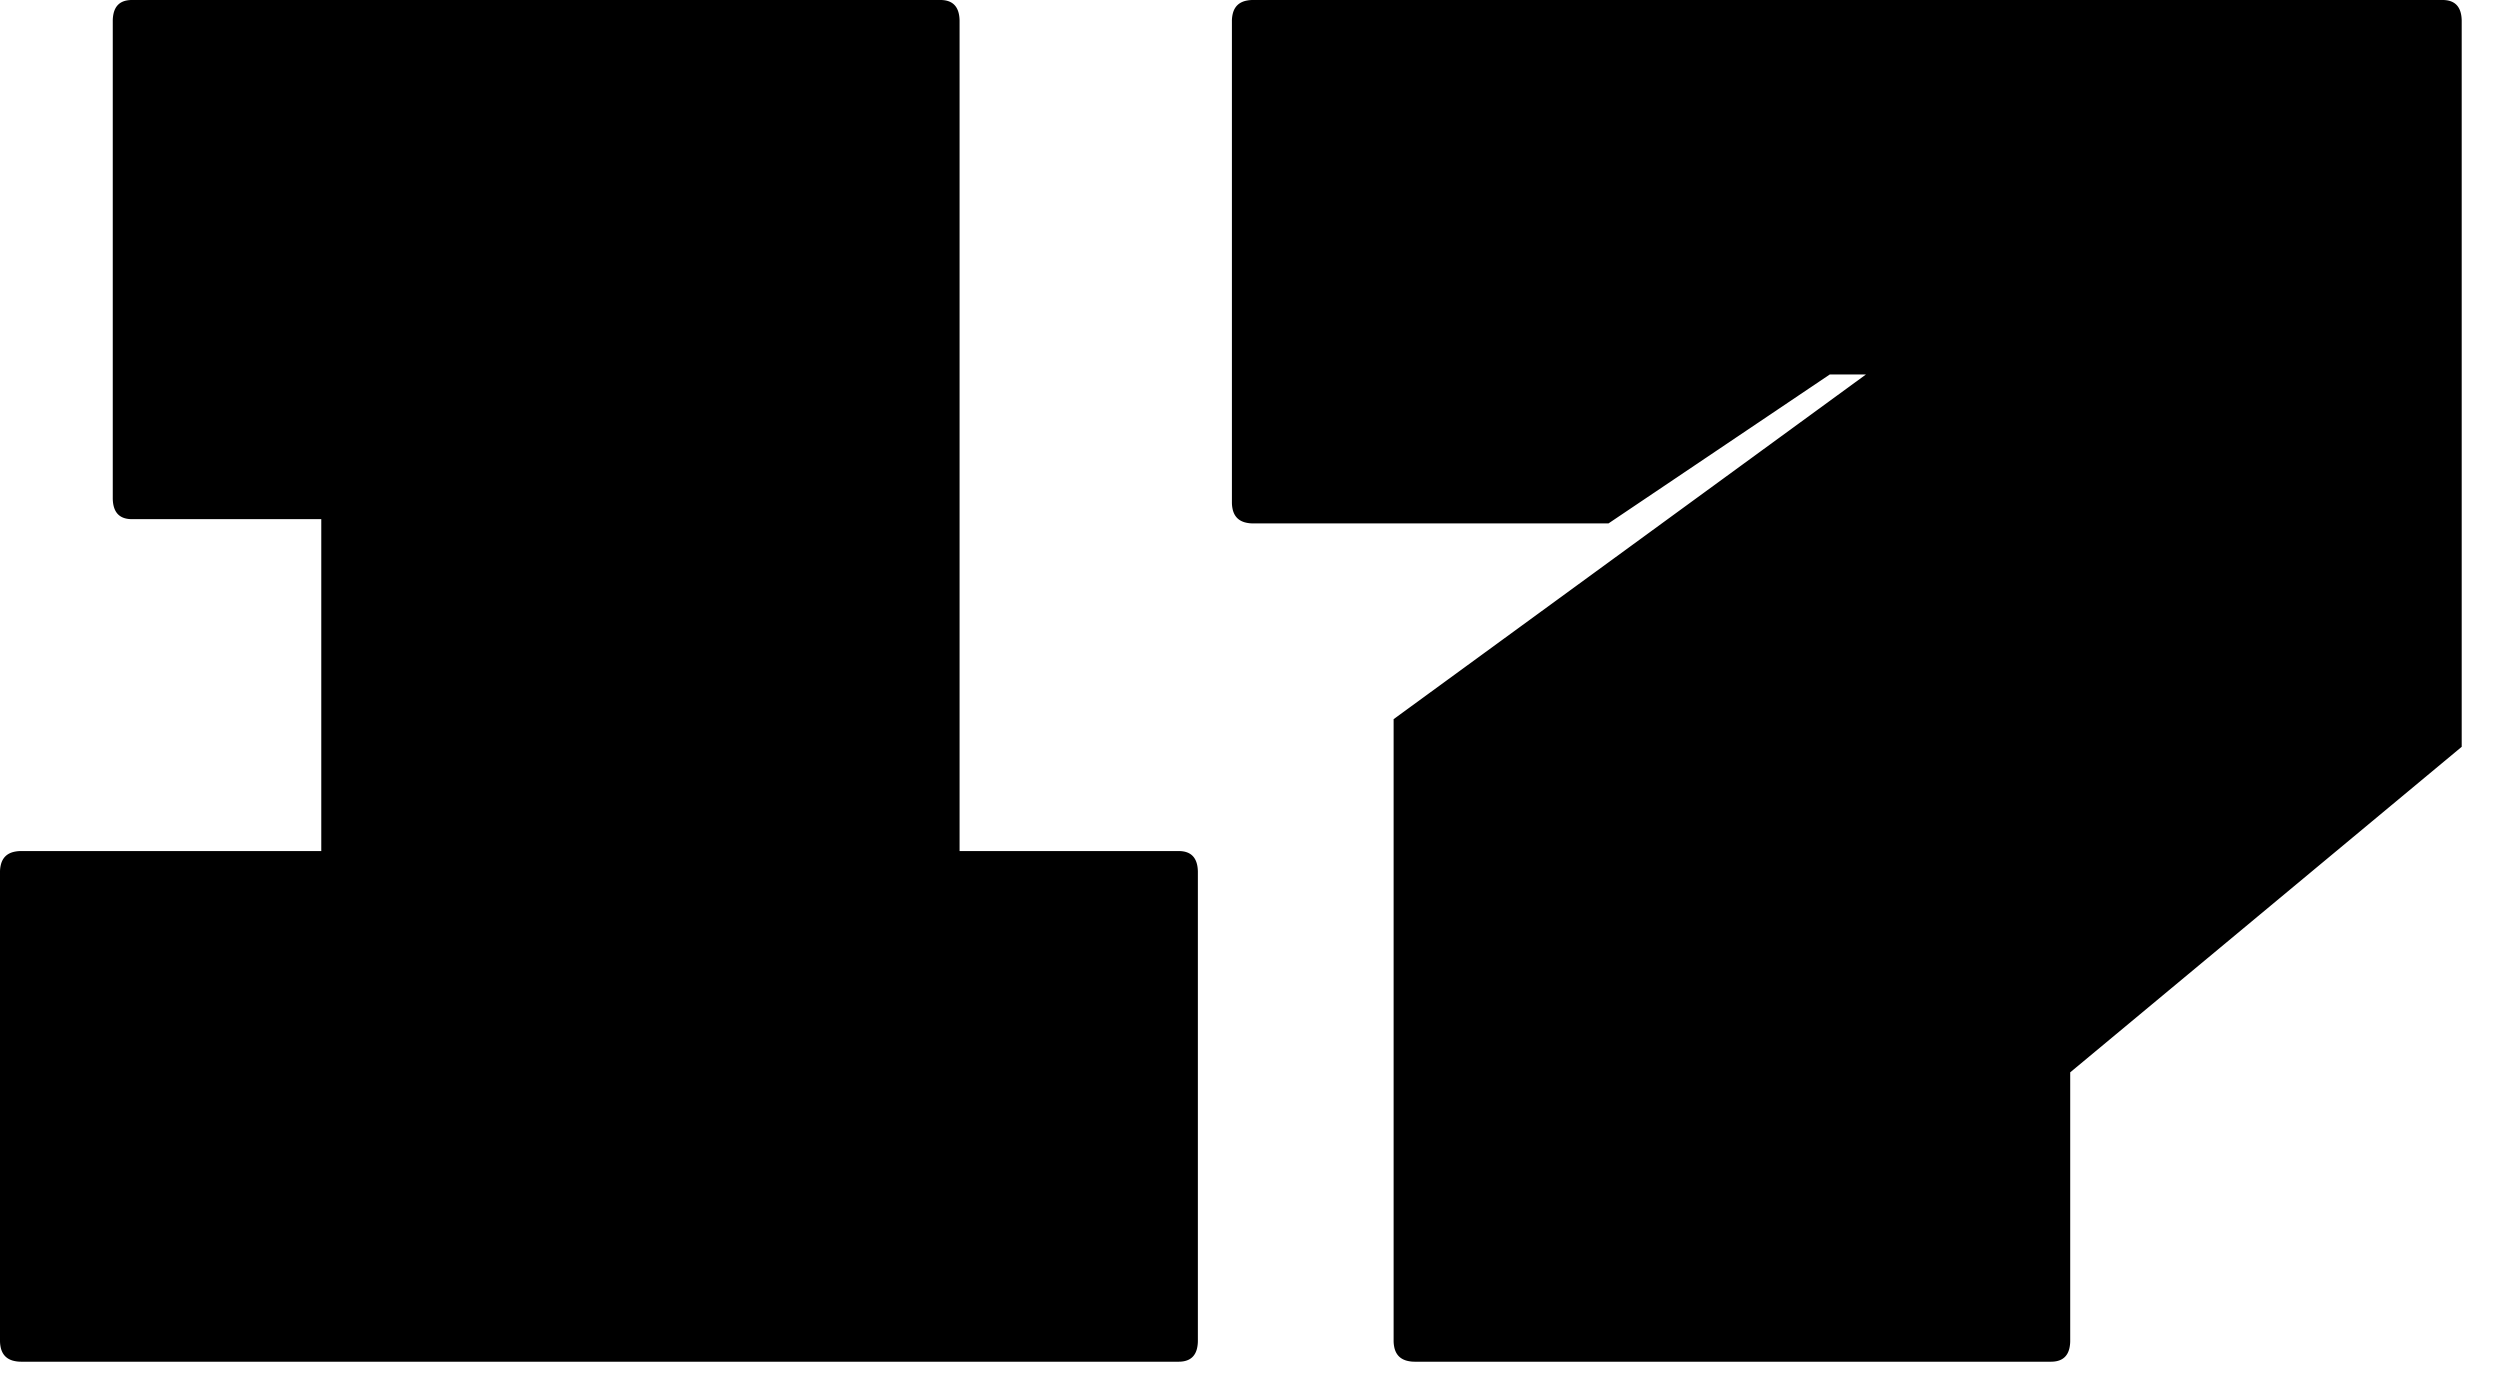<svg width="47pt" height="26pt" viewBox="0 0 47 26" xmlns="http://www.w3.org/2000/svg"><g stroke-linecap="round" fill-rule="evenodd" fill="#000000"><path d="M 38.56 25.6 L 26.6 25.6 A 0.576 0.576 0 0 1 26.442 25.58 Q 26.264 25.529 26.217 25.348 A 0.589 0.589 0 0 1 26.2 25.2 L 26.2 13.52 L 35.08 7.04 L 34.4 7.04 L 30.24 9.84 L 23.56 9.84 A 0.576 0.576 0 0 1 23.402 9.82 Q 23.224 9.769 23.177 9.588 A 0.589 0.589 0 0 1 23.16 9.44 L 23.16 0.4 A 0.576 0.576 0 0 1 23.18 0.242 Q 23.231 0.064 23.412 0.017 A 0.589 0.589 0 0 1 23.56 0 L 45.92 0 Q 46.273 0 46.28 0.386 A 0.865 0.865 0 0 1 46.28 0.4 L 46.28 14.04 L 38.92 20.16 L 38.92 25.2 A 0.647 0.647 0 0 1 38.904 25.351 Q 38.855 25.553 38.659 25.591 A 0.52 0.52 0 0 1 38.56 25.6 Z M 18.04 16 L 22.16 16 Q 22.513 16 22.52 16.386 A 0.865 0.865 0 0 1 22.52 16.4 L 22.52 25.2 A 0.647 0.647 0 0 1 22.504 25.351 Q 22.455 25.553 22.259 25.591 A 0.52 0.52 0 0 1 22.16 25.6 L 0.4 25.6 A 0.576 0.576 0 0 1 0.242 25.58 Q 0.064 25.529 0.017 25.348 A 0.589 0.589 0 0 1 0 25.2 L 0 16.4 A 0.576 0.576 0 0 1 0.02 16.242 Q 0.071 16.064 0.252 16.017 A 0.589 0.589 0 0 1 0.4 16 L 6.04 16 L 6.04 9.76 L 2.48 9.76 Q 2.127 9.76 2.12 9.375 A 0.865 0.865 0 0 1 2.12 9.36 L 2.12 0.4 A 0.647 0.647 0 0 1 2.136 0.249 Q 2.185 0.047 2.381 0.009 A 0.52 0.52 0 0 1 2.48 0 L 17.68 0 Q 18.033 0 18.04 0.386 A 0.865 0.865 0 0 1 18.04 0.4 L 18.04 16 Z" vector-effect="non-scaling-stroke"/></g></svg>